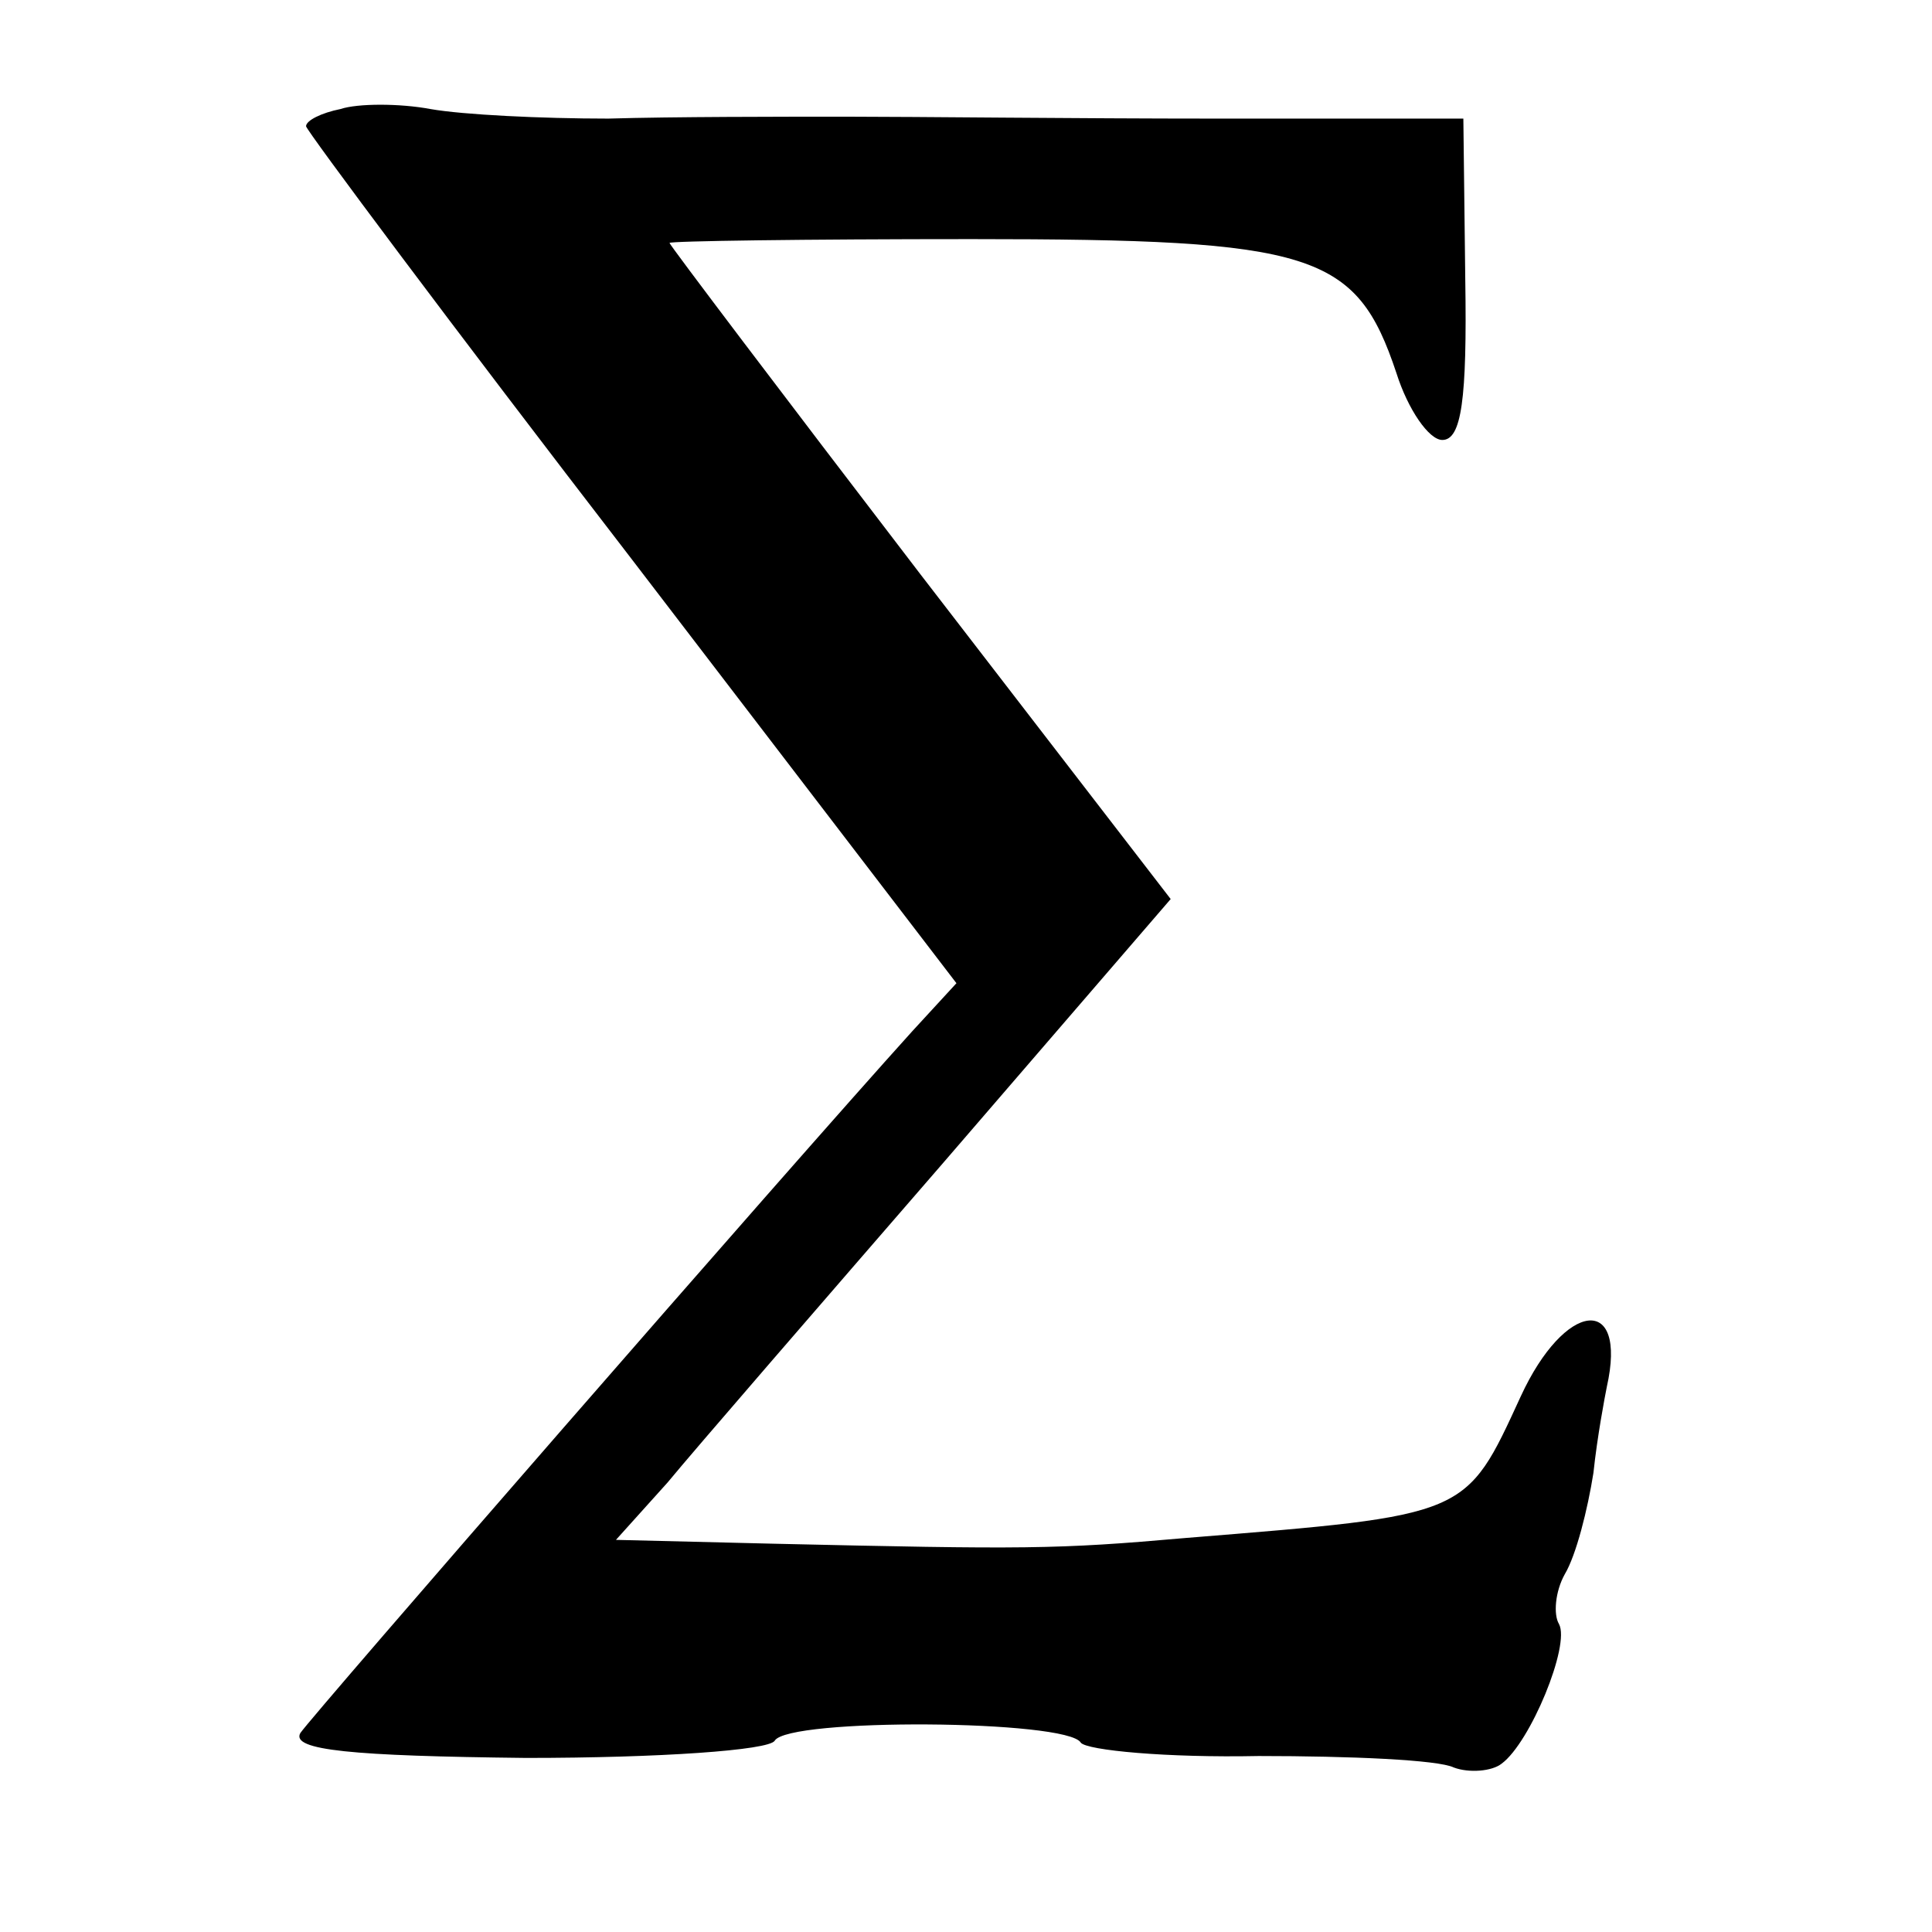 <?xml version="1.0" standalone="no"?>
<!DOCTYPE svg PUBLIC "-//W3C//DTD SVG 20010904//EN"
 "http://www.w3.org/TR/2001/REC-SVG-20010904/DTD/svg10.dtd">
<svg version="1.0" xmlns="http://www.w3.org/2000/svg"
 width="101pt" height="101pt" viewBox="0 0 101 101"
 preserveAspectRatio="xMidYMid meet">
<g transform="translate(0,101) scale(0.1,-0.1)"
fill="#000000" stroke="none">
<path d="M178 953 c-10 -2 -18 -6 -18 -9 0 -2 76 -104 170 -226 l170 -222 -23
-25 c-66 -73 -314 -358 -320 -367 -5 -9 27 -12 118 -13 70 0 127 4 130 9 7 12
153 11 160 -1 3 -4 45 -8 93 -7 48 0 94 -2 102 -6 8 -3 20 -2 25 2 15 11 36
62 30 73 -3 5 -2 17 3 26 6 10 12 34 15 53 2 19 6 40 7 45 11 49 -22 45 -45
-5 -29 -63 -27 -62 -175 -74 -68 -6 -84 -6 -216 -3 l-82 2 27 30 c14 17 79 92
144 167 l119 138 -131 170 c-72 94 -131 172 -131 173 0 1 71 2 158 2 179 0
201 -7 222 -70 6 -19 17 -35 24 -35 10 0 13 21 12 84 l-1 84 -130 0 c-71 0
-158 1 -192 1 -35 0 -91 0 -125 -1 -35 0 -76 2 -93 5 -16 3 -38 3 -47 0z"/>
</g>
</svg>
